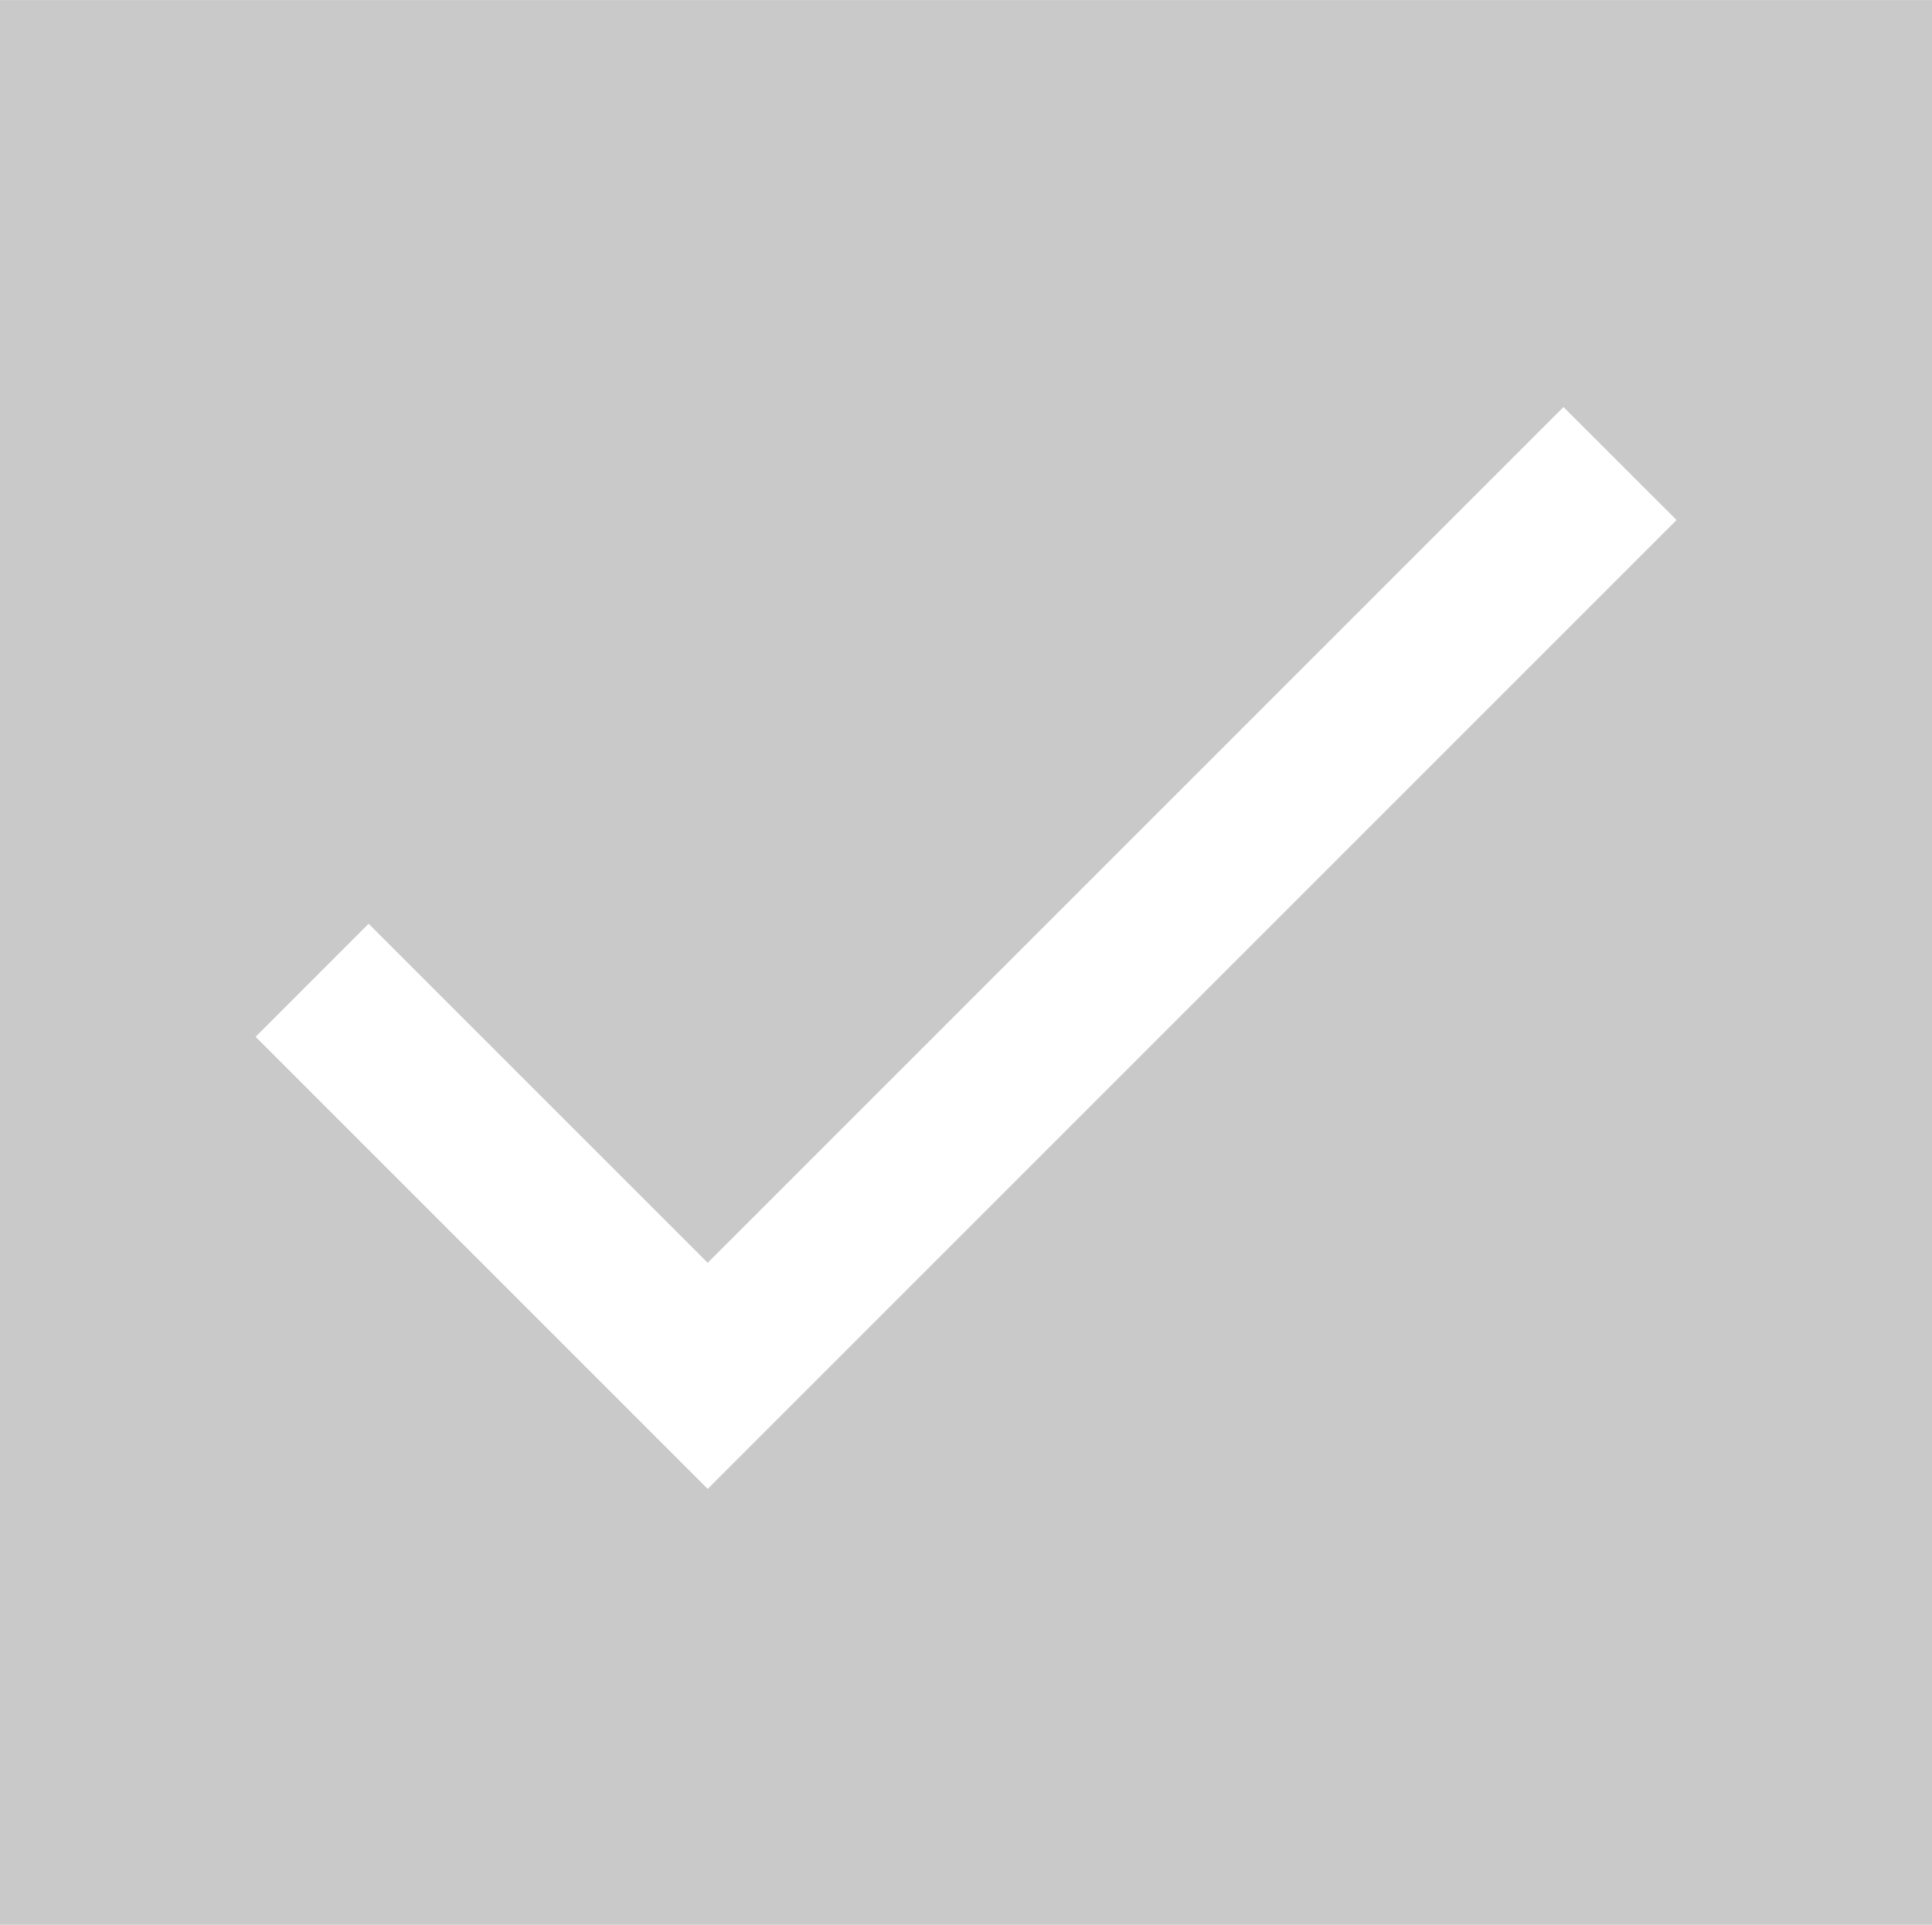 <?xml version="1.0" encoding="UTF-8" standalone="no"?>
<svg
   xmlns:dc="http://purl.org/dc/elements/1.1/"
   xmlns:cc="http://creativecommons.org/ns#"
   xmlns:rdf="http://www.w3.org/1999/02/22-rdf-syntax-ns#"
   xmlns:svg="http://www.w3.org/2000/svg"
   xmlns="http://www.w3.org/2000/svg"
   version="1.1"
   id="svg2"
   viewBox="0 0 47.857 47.678"
   height="13.456mm"
   width="13.506mm">
  <defs
     id="defs4" />
  <g
     transform="translate(-398.482,-658.256)"
     id="layer1">
    <path
       id="rect4152"
       d="m 398.482,658.256 0,47.678 47.857,0 0,-47.678 -47.857,0 z m 38.729,10.082 2.801,2.799 -24,24 -11.199,-11.199 2.799,-2.801 8.4,8.4 21.199,-21.199 z"
       style="color:#000000;clip-rule:nonzero;display:inline;overflow:visible;visibility:visible;opacity:1;isolation:auto;mix-blend-mode:normal;color-interpolation:sRGB;color-interpolation-filters:linearRGB;solid-color:#000000;solid-opacity:1;fill:#000000;fill-opacity:0.214;fill-rule:nonzero;stroke:none;stroke-width:1;stroke-linecap:butt;stroke-linejoin:miter;stroke-miterlimit:4;stroke-dasharray:none;stroke-dashoffset:0;stroke-opacity:1;color-rendering:auto;image-rendering:auto;shape-rendering:auto;text-rendering:auto;enable-background:accumulate" />
  </g>
</svg>
